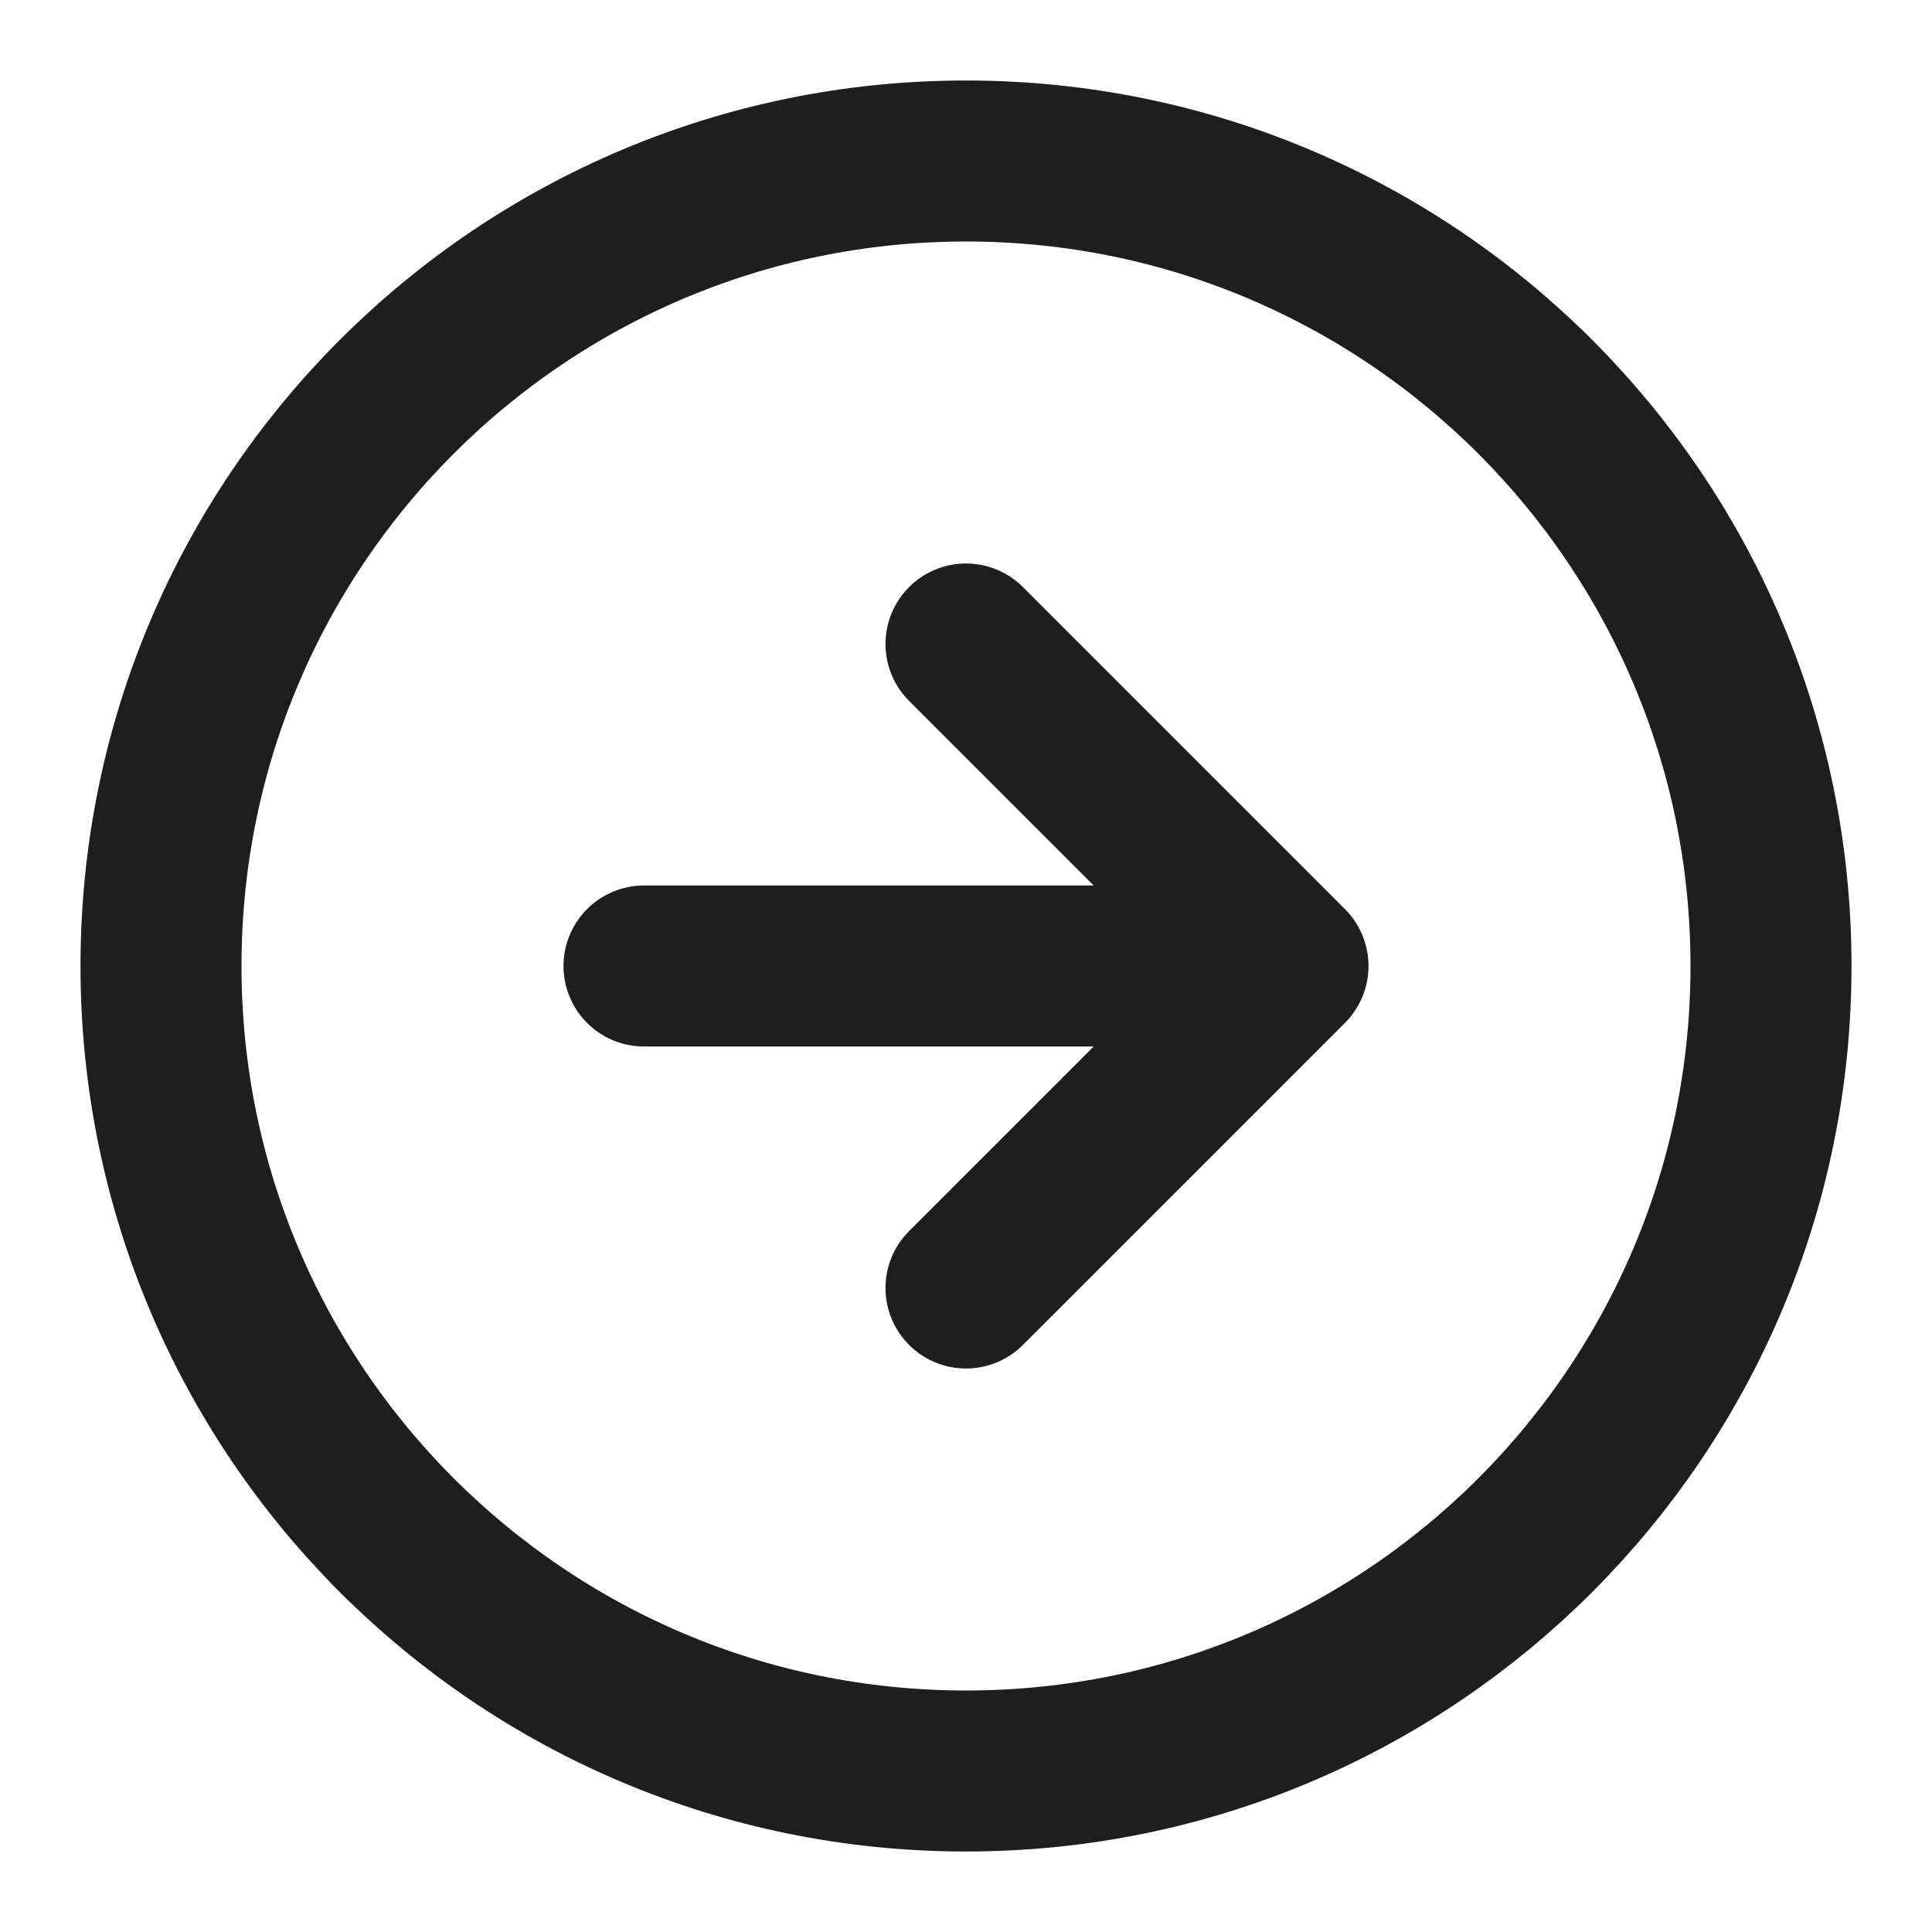 <svg width="48" height="48" viewBox="0 0 48 48" fill="none" xmlns="http://www.w3.org/2000/svg">
<g id="Arrow right-circle">
<path id="Icon" d="M24 32L32 24M32 24L24 16M32 24H16M44 24C44 35.046 35.046 44 24 44C12.954 44 4 35.046 4 24C4 12.954 12.954 4 24 4C35.046 4 44 12.954 44 24Z" stroke="#1E1E1E" stroke-width="4" stroke-linecap="round" stroke-linejoin="round"/>
</g>
</svg>
